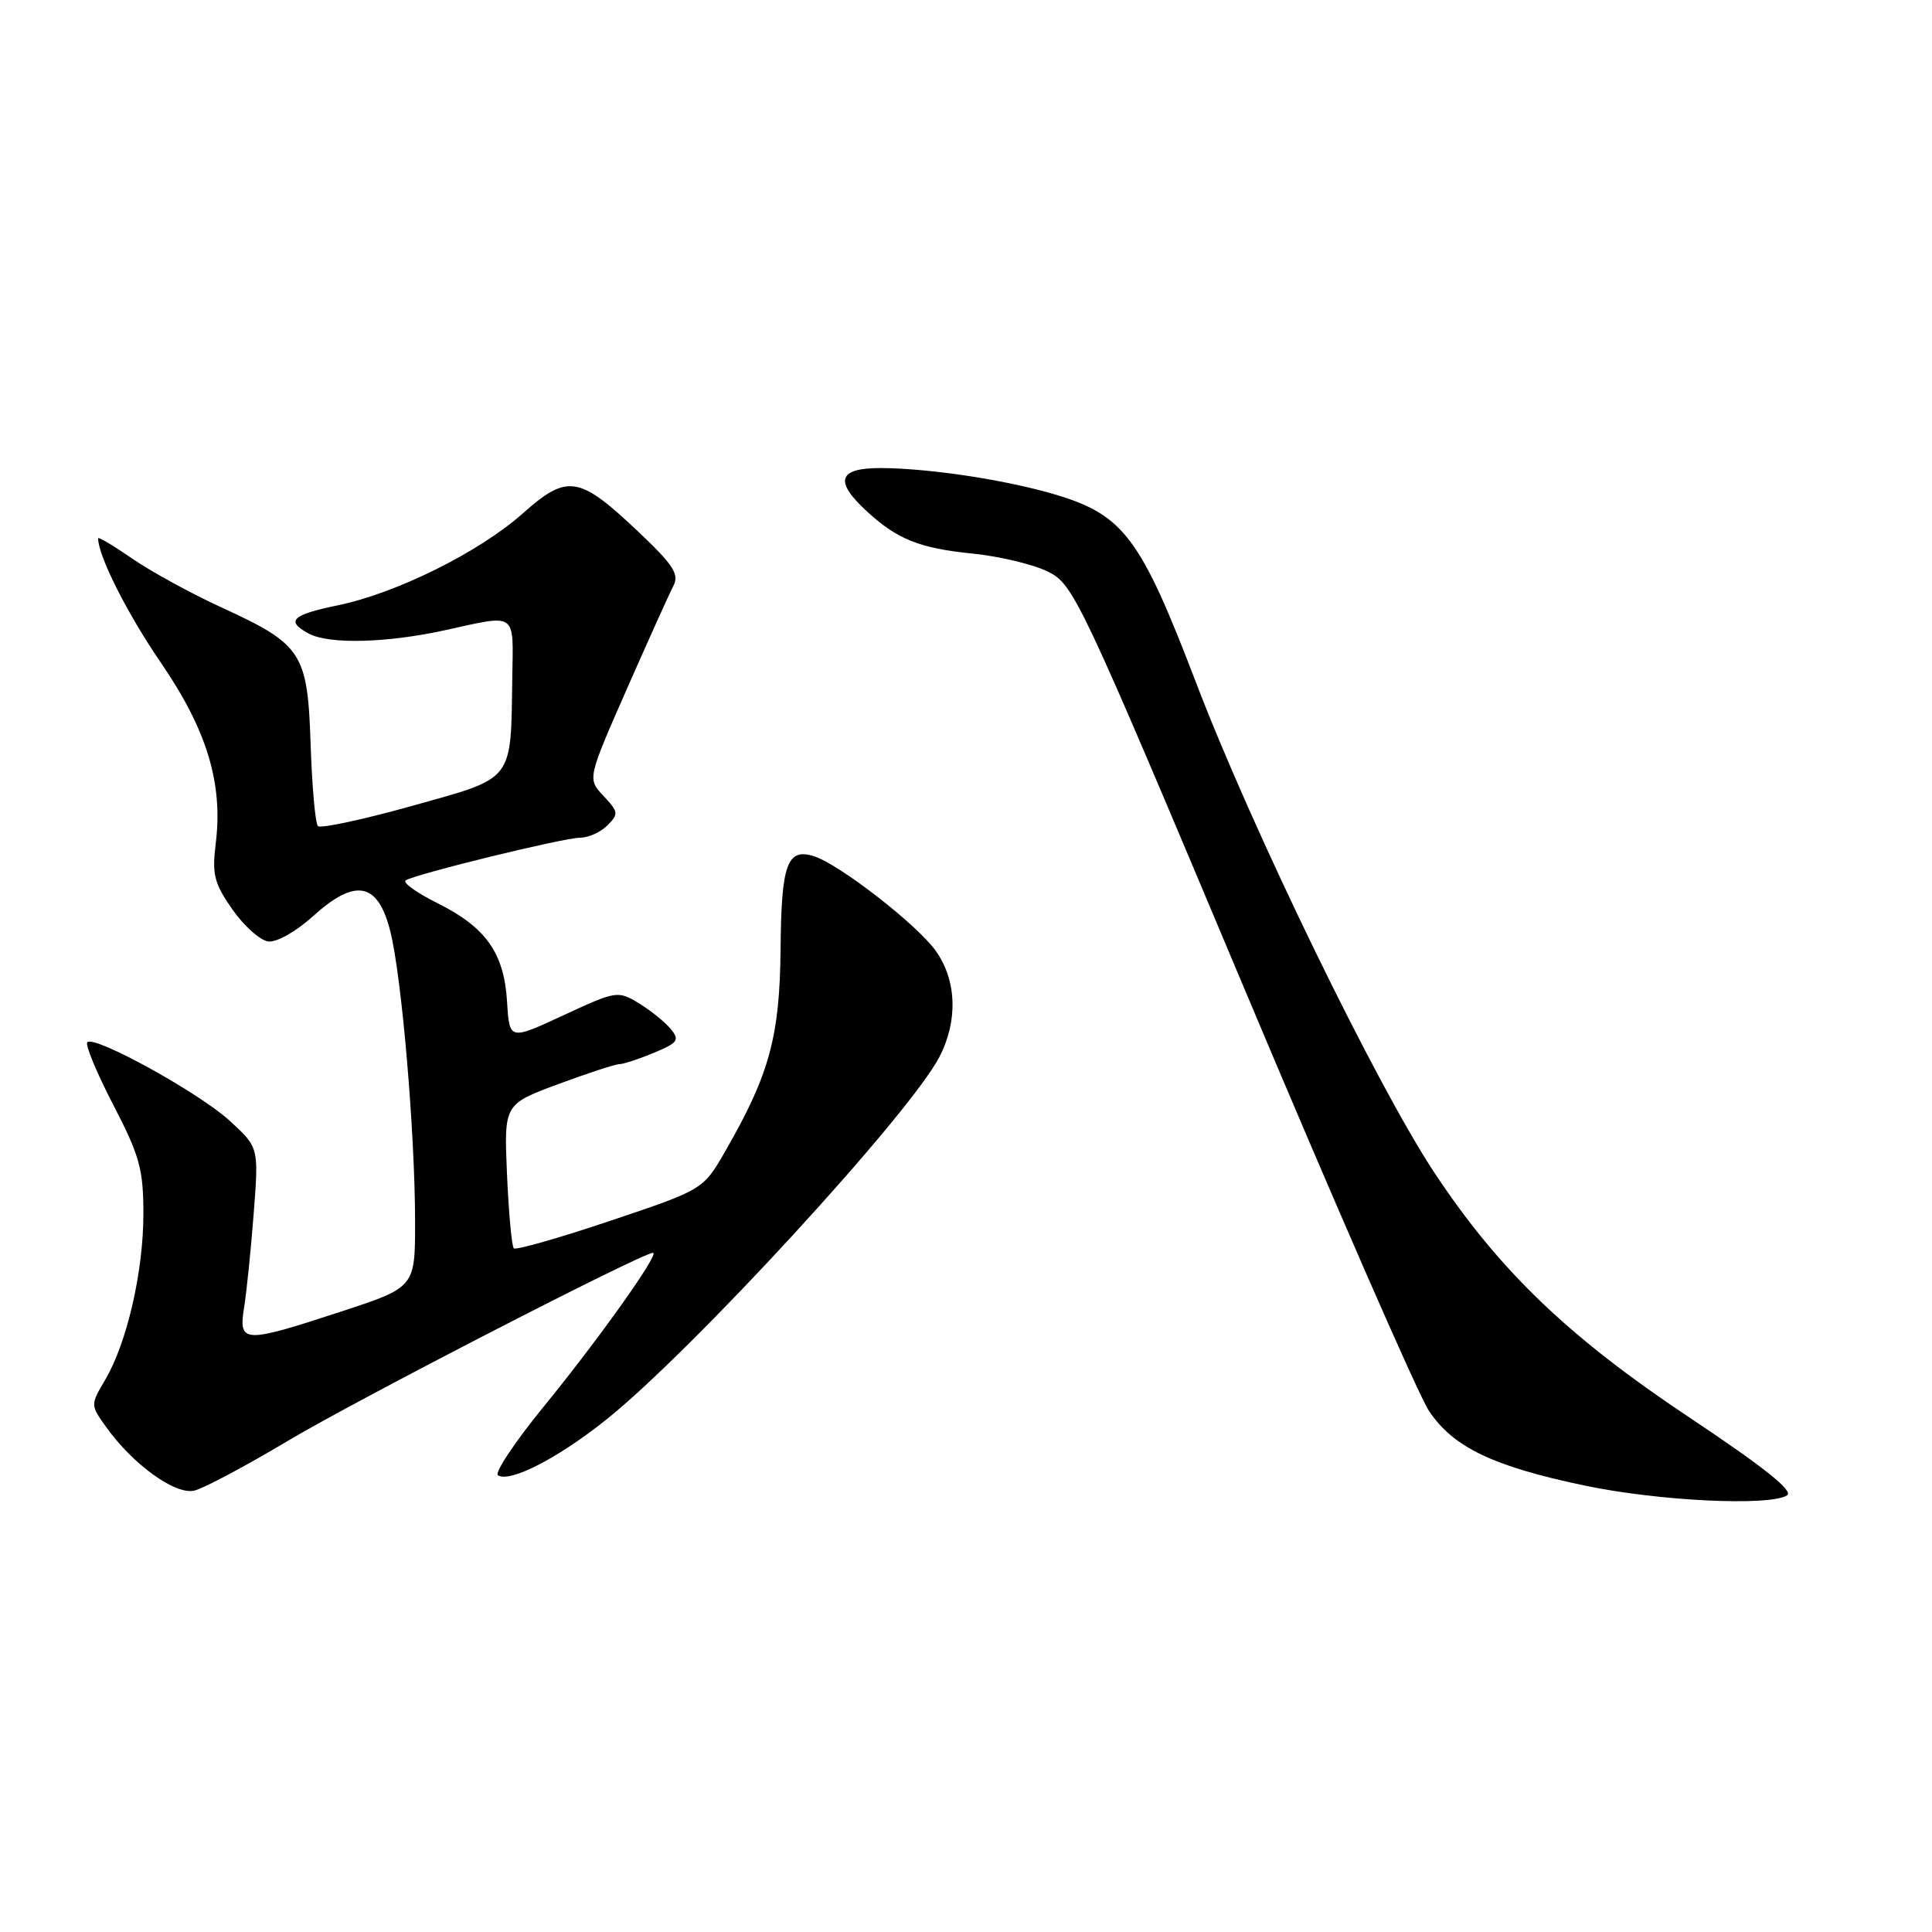 <?xml version="1.0" encoding="UTF-8" standalone="no"?>
<!DOCTYPE svg PUBLIC "-//W3C//DTD SVG 1.1//EN" "http://www.w3.org/Graphics/SVG/1.1/DTD/svg11.dtd" >
<svg xmlns="http://www.w3.org/2000/svg" xmlns:xlink="http://www.w3.org/1999/xlink" version="1.1" viewBox="0 0 256 256">
 <g >
 <path fill="currentColor"
d=" M 236.80 198.14 C 237.70 197.57 233.69 194.37 223.80 187.79 C 207.78 177.11 198.67 168.36 190.10 155.44 C 182.41 143.83 165.98 110.06 158.50 90.50 C 151.14 71.24 148.90 68.24 139.83 65.53 C 133.35 63.60 123.17 62.05 116.75 62.02 C 111.10 62.00 110.49 63.70 114.75 67.65 C 118.85 71.46 121.82 72.65 128.93 73.36 C 132.47 73.72 136.94 74.79 138.87 75.75 C 142.27 77.44 143.09 79.18 164.58 130.28 C 176.78 159.31 187.92 184.79 189.32 186.91 C 192.53 191.76 197.79 194.29 210.00 196.85 C 219.76 198.90 234.49 199.61 236.80 198.14 Z  M 38.11 190.94 C 47.02 185.61 85.10 166.00 86.53 166.00 C 87.48 166.00 79.36 177.42 72.08 186.34 C 68.22 191.06 65.48 195.18 65.99 195.49 C 67.59 196.48 73.96 193.21 80.34 188.10 C 91.69 179.04 120.61 147.55 124.48 140.04 C 126.96 135.25 126.77 129.89 123.99 125.99 C 121.52 122.52 111.23 114.53 107.87 113.46 C 104.30 112.32 103.52 114.47 103.43 125.79 C 103.32 137.36 101.95 142.39 96.09 152.56 C 93.17 157.63 93.17 157.63 80.87 161.76 C 74.10 164.04 68.34 165.68 68.08 165.41 C 67.81 165.14 67.41 160.74 67.18 155.62 C 66.78 146.32 66.78 146.32 73.94 143.66 C 77.89 142.20 81.55 141.00 82.09 141.00 C 82.63 141.00 84.68 140.32 86.65 139.50 C 89.84 138.17 90.09 137.81 88.87 136.34 C 88.12 135.42 86.22 133.90 84.66 132.94 C 81.87 131.25 81.67 131.28 74.66 134.53 C 67.50 137.85 67.50 137.85 67.19 132.75 C 66.80 126.28 64.40 122.88 57.96 119.67 C 55.19 118.29 53.30 116.93 53.76 116.65 C 55.15 115.79 74.73 111.00 76.86 111.00 C 77.96 111.00 79.59 110.27 80.48 109.37 C 81.99 107.87 81.95 107.57 79.97 105.47 C 77.83 103.19 77.83 103.19 83.04 91.34 C 85.91 84.83 88.69 78.66 89.23 77.63 C 90.03 76.08 89.23 74.85 84.50 70.38 C 76.72 63.02 75.18 62.78 69.27 68.03 C 63.48 73.17 52.55 78.60 44.75 80.21 C 38.65 81.47 37.81 82.29 40.93 83.96 C 43.61 85.40 51.27 85.20 59.00 83.50 C 68.58 81.39 68.02 81.00 67.88 89.75 C 67.67 103.72 68.26 102.96 54.62 106.78 C 48.10 108.60 42.48 109.81 42.13 109.46 C 41.78 109.12 41.35 104.26 41.16 98.67 C 40.76 86.47 40.06 85.40 29.29 80.46 C 25.32 78.64 20.03 75.74 17.54 74.03 C 15.04 72.31 13.00 71.09 13.00 71.33 C 13.00 73.65 16.88 81.35 21.35 87.86 C 27.44 96.76 29.58 103.84 28.58 111.82 C 28.08 115.86 28.38 117.05 30.79 120.50 C 32.33 122.70 34.47 124.61 35.54 124.75 C 36.64 124.89 39.22 123.44 41.42 121.45 C 47.12 116.28 50.10 116.87 51.74 123.50 C 53.25 129.61 55.00 150.20 55.00 161.93 C 55.00 170.57 55.00 170.57 45.20 173.79 C 32.21 178.04 31.58 178.02 32.35 173.21 C 32.68 171.13 33.26 165.51 33.62 160.73 C 34.29 152.04 34.29 152.04 30.44 148.51 C 26.38 144.79 12.52 137.15 11.57 138.10 C 11.26 138.41 12.80 142.14 15.00 146.38 C 18.51 153.15 19.00 154.94 19.00 160.84 C 19.00 168.50 16.83 177.92 13.94 182.83 C 11.98 186.15 11.98 186.17 14.03 189.04 C 17.60 194.06 23.25 198.13 25.76 197.51 C 27.01 197.21 32.56 194.25 38.11 190.94 Z "/>
</g>
</svg>